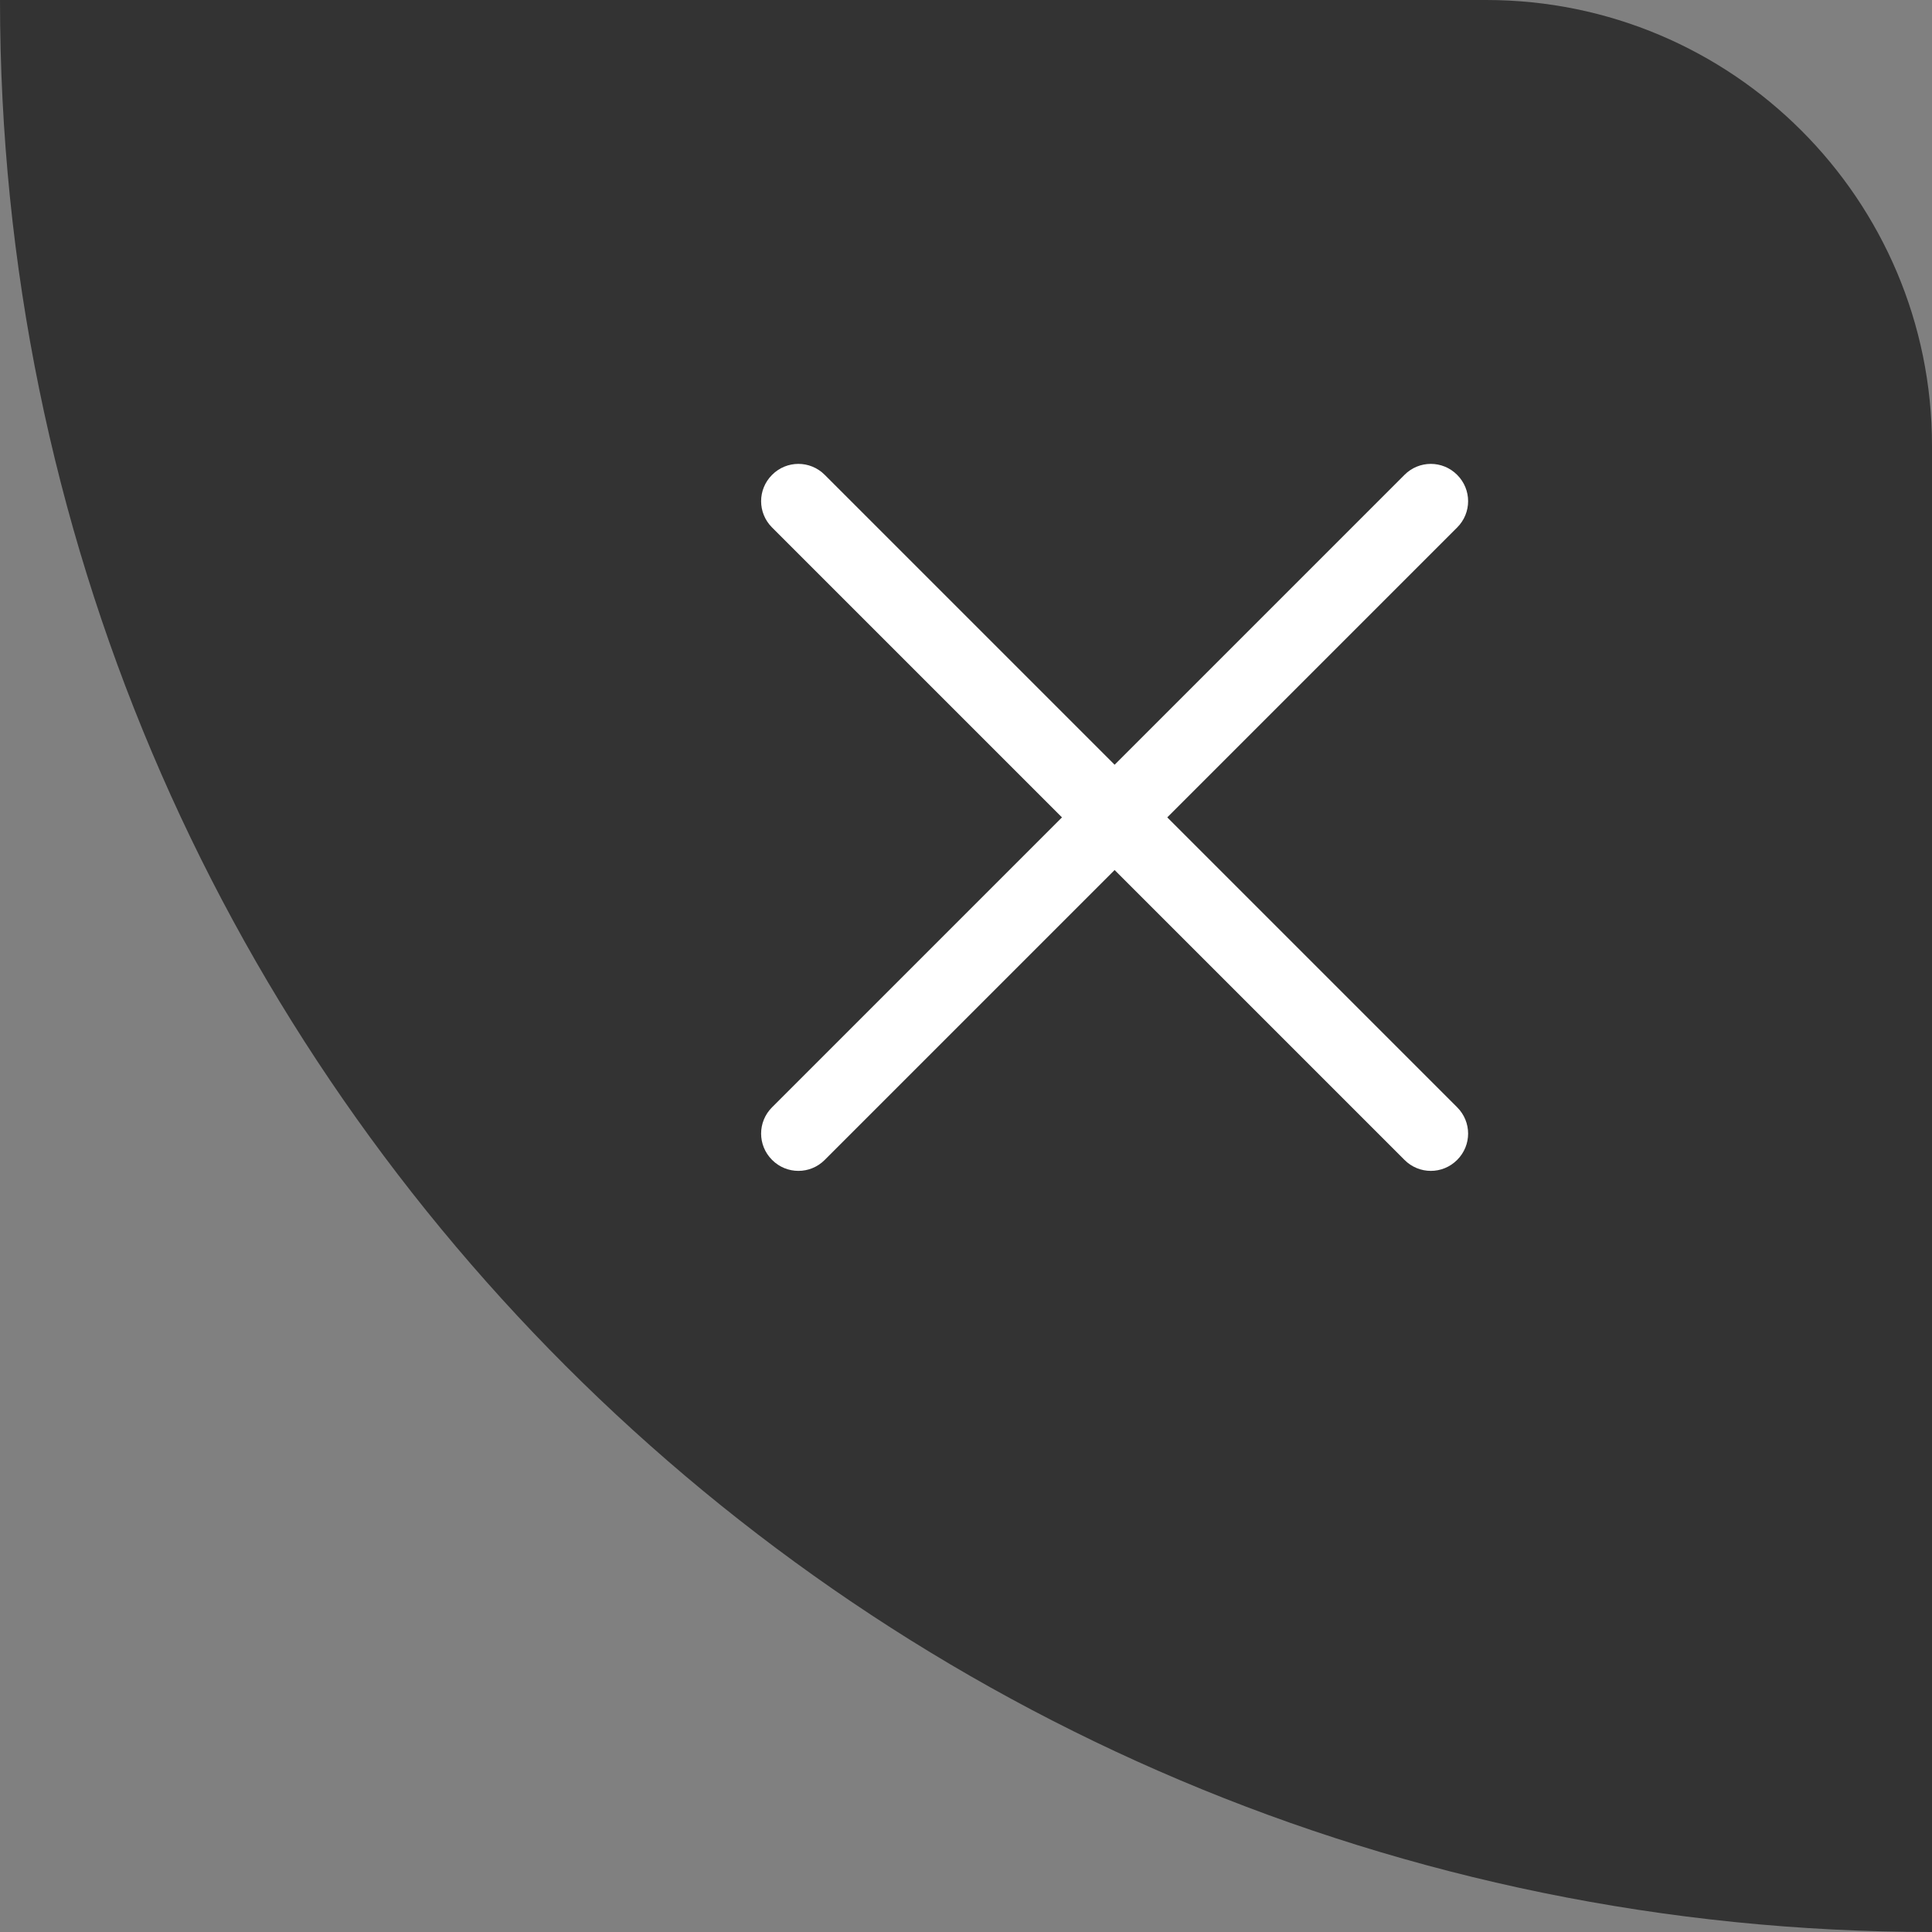 <?xml version="1.0" encoding="UTF-8"?>
<svg width="26px" height="26px" viewBox="0 0 26 26" version="1.1" xmlns="http://www.w3.org/2000/svg" xmlns:xlink="http://www.w3.org/1999/xlink">
    <rect x="0" y="0" width="26" height="26" fill="#808080" stroke="none"/>
    <title>清除图片</title>
    <defs>
        <path d="M4.999,-1.519 L5.001,-1.519 C5.278,-1.519 5.501,-1.296 5.501,-1.019 L5.501,11.019 C5.501,11.296 5.278,11.519 5.001,11.519 L4.999,11.519 C4.722,11.519 4.499,11.296 4.499,11.019 L4.499,-1.019 C4.499,-1.296 4.722,-1.519 4.999,-1.519 Z" id="path-1"></path>
        <path d="M4.999,-1.519 L5.001,-1.519 C5.278,-1.519 5.501,-1.296 5.501,-1.019 L5.501,11.019 C5.501,11.296 5.278,11.519 5.001,11.519 L4.999,11.519 C4.722,11.519 4.499,11.296 4.499,11.019 L4.499,-1.019 C4.499,-1.296 4.722,-1.519 4.999,-1.519 Z" id="path-3"></path>
    </defs>
    <g id="页面-1" stroke="none" stroke-width="1" fill="none" fill-rule="evenodd">
        <g id="新增、编辑账号" transform="translate(-1189, -283)">
            <g id="编组-32" transform="translate(681, 215)">
                <g id="清除图片" transform="translate(508, 68)">
                    <g id="编组-8" fill="#000000" opacity="0.601">
                        <path d="M0,0 L20,0 C23.314,-6.08718376e-16 26,2.686 26,6 L26,26 L26,26 C11.641,26 1.75851975e-15,14.359 0,0 L0,0 L0,0 Z" id="矩形"></path>
                    </g>
                    <g id="编组-7" transform="translate(10, 6)">
                        <mask id="mask-2" fill="white">
                            <use xlink:href="#path-1"></use>
                        </mask>
                        <use id="矩形" fill="#FFFFFF" transform="translate(5, 5) rotate(-315) translate(-5, -5) " xlink:href="#path-1"></use>
                        <mask id="mask-4" fill="white">
                            <use xlink:href="#path-3"></use>
                        </mask>
                        <use id="矩形" fill="#FFFFFF" transform="translate(5, 5) rotate(-45) translate(-5, -5) " xlink:href="#path-3"></use>
                    </g>
                </g>
            </g>
        </g>
    </g>
</svg>